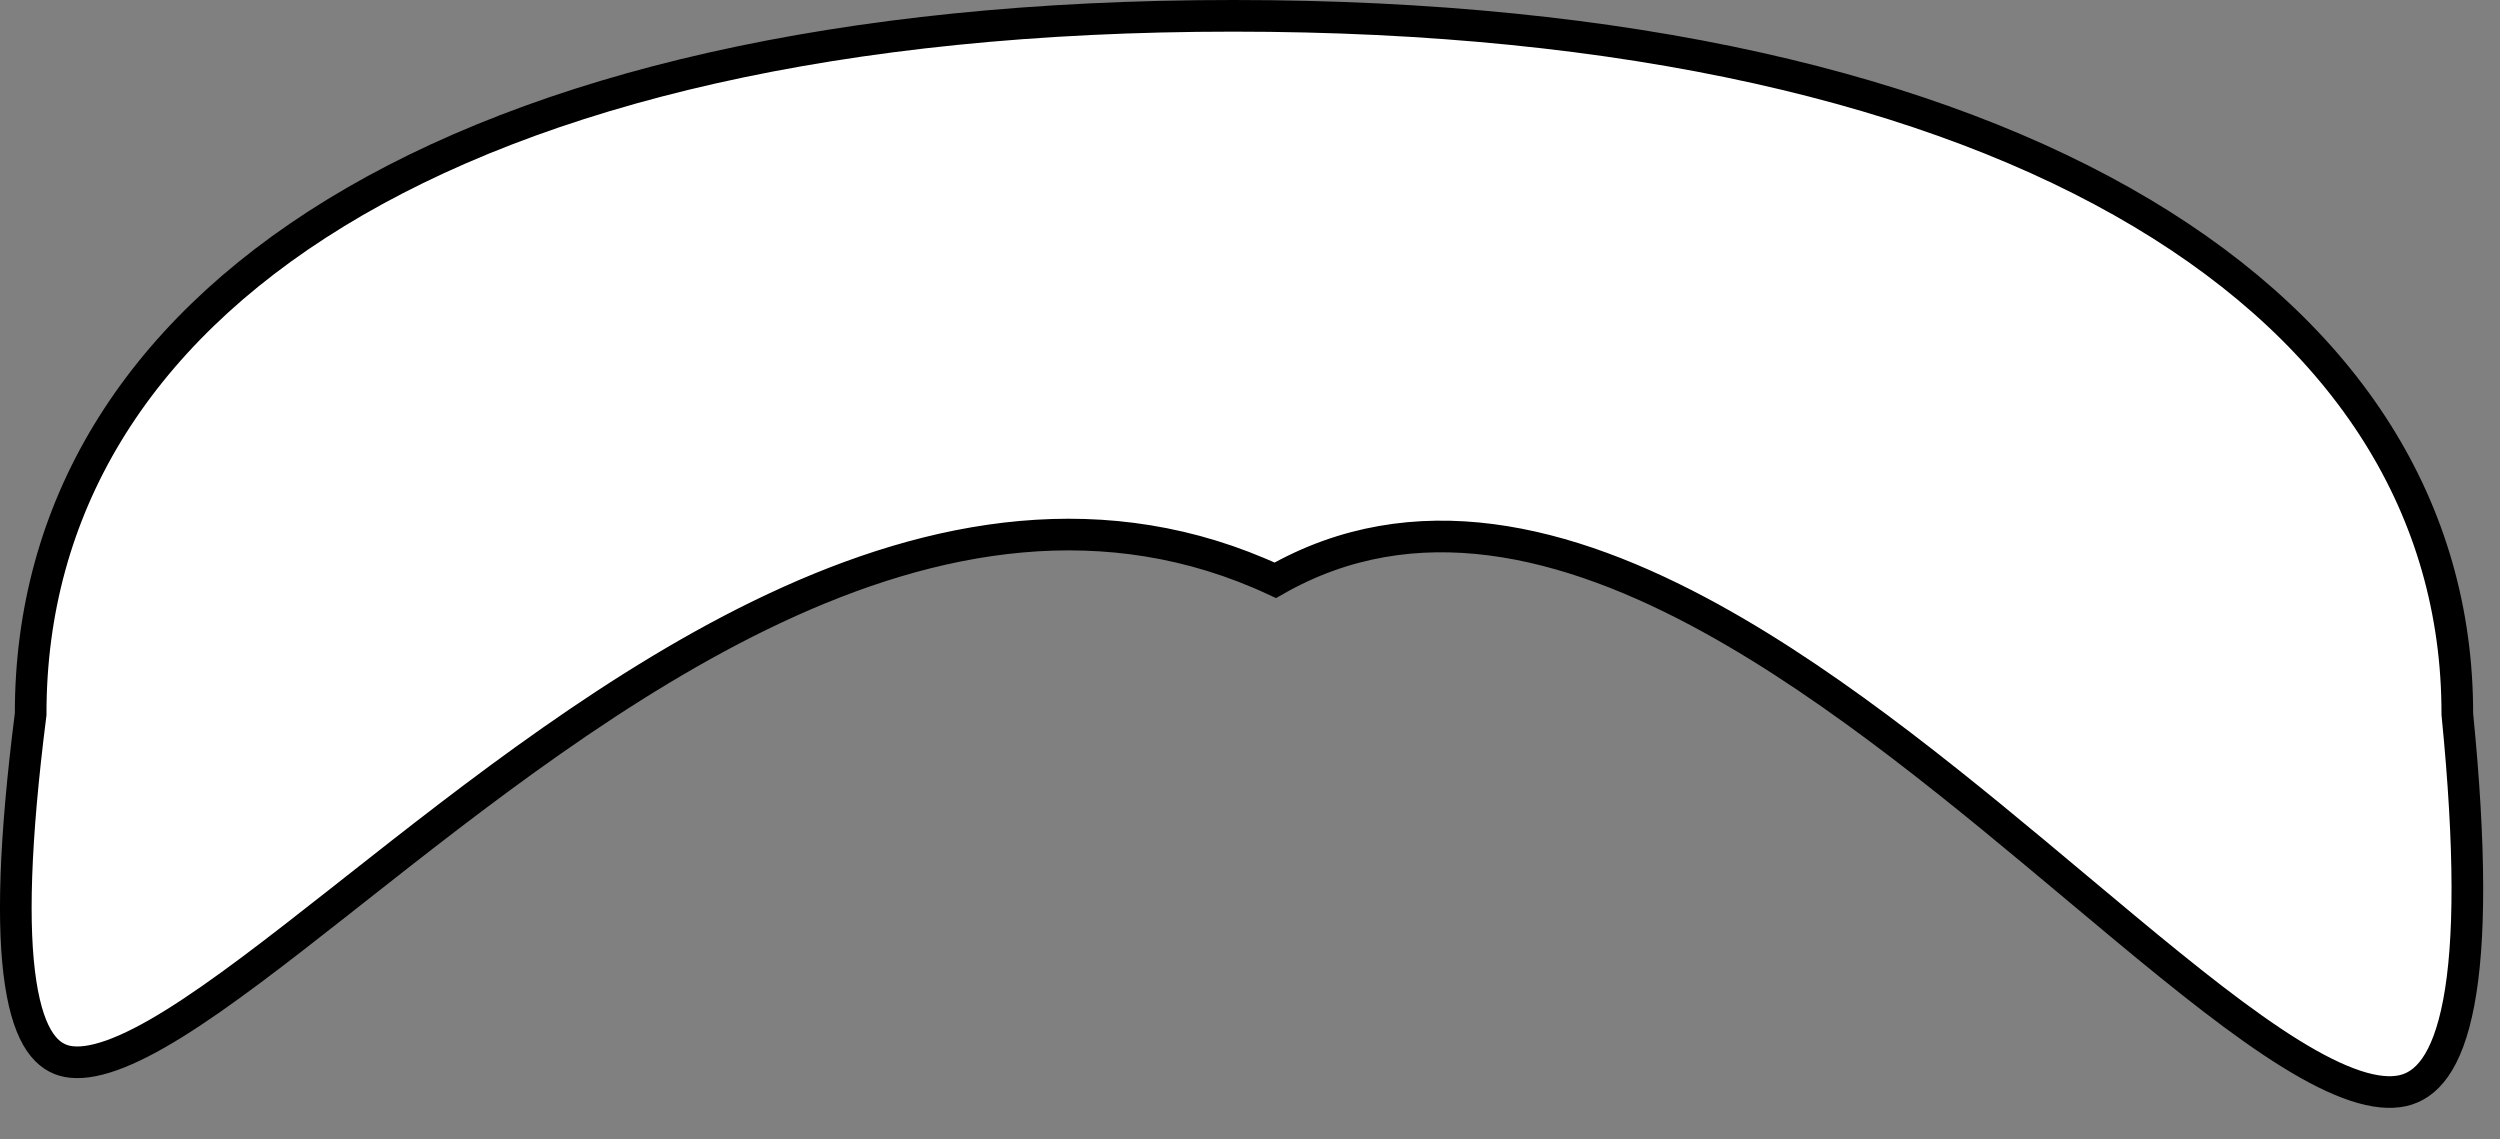 <svg width="79" height="36" viewBox="0 0 79 36" fill="none" xmlns="http://www.w3.org/2000/svg">
<rect x="0" y="0" width="79" height="36" fill="#808080" stroke="none"/>
<path d="M77.651 22.537V22.561L77.653 22.586C78.075 26.846 78.058 29.775 77.697 31.68C77.333 33.603 76.661 34.3 75.93 34.465C75.533 34.554 75.039 34.51 74.433 34.31C73.828 34.11 73.143 33.765 72.382 33.294C70.859 32.35 69.1 30.946 67.156 29.331C66.667 28.925 66.167 28.506 65.657 28.079C62.137 25.13 58.14 21.781 54.074 19.543C49.501 17.026 44.691 15.831 40.299 18.337C34.952 15.846 29.51 16.861 24.48 19.222C19.585 21.519 15.005 25.126 11.183 28.136C11.026 28.26 10.87 28.383 10.715 28.505C8.746 30.054 7.001 31.41 5.513 32.336C4.77 32.798 4.109 33.141 3.531 33.347C2.95 33.554 2.491 33.609 2.135 33.541C1.511 33.422 0.926 32.849 0.653 31.071C0.383 29.315 0.459 26.589 0.965 22.6L0.969 22.568V22.537C0.969 16.111 4.232 10.627 10.608 6.726C17.003 2.814 26.526 0.5 38.972 0.5C51.417 0.5 61.113 2.813 67.679 6.729C74.229 10.635 77.651 16.121 77.651 22.537Z" fill="white" stroke="black"/>
</svg>

